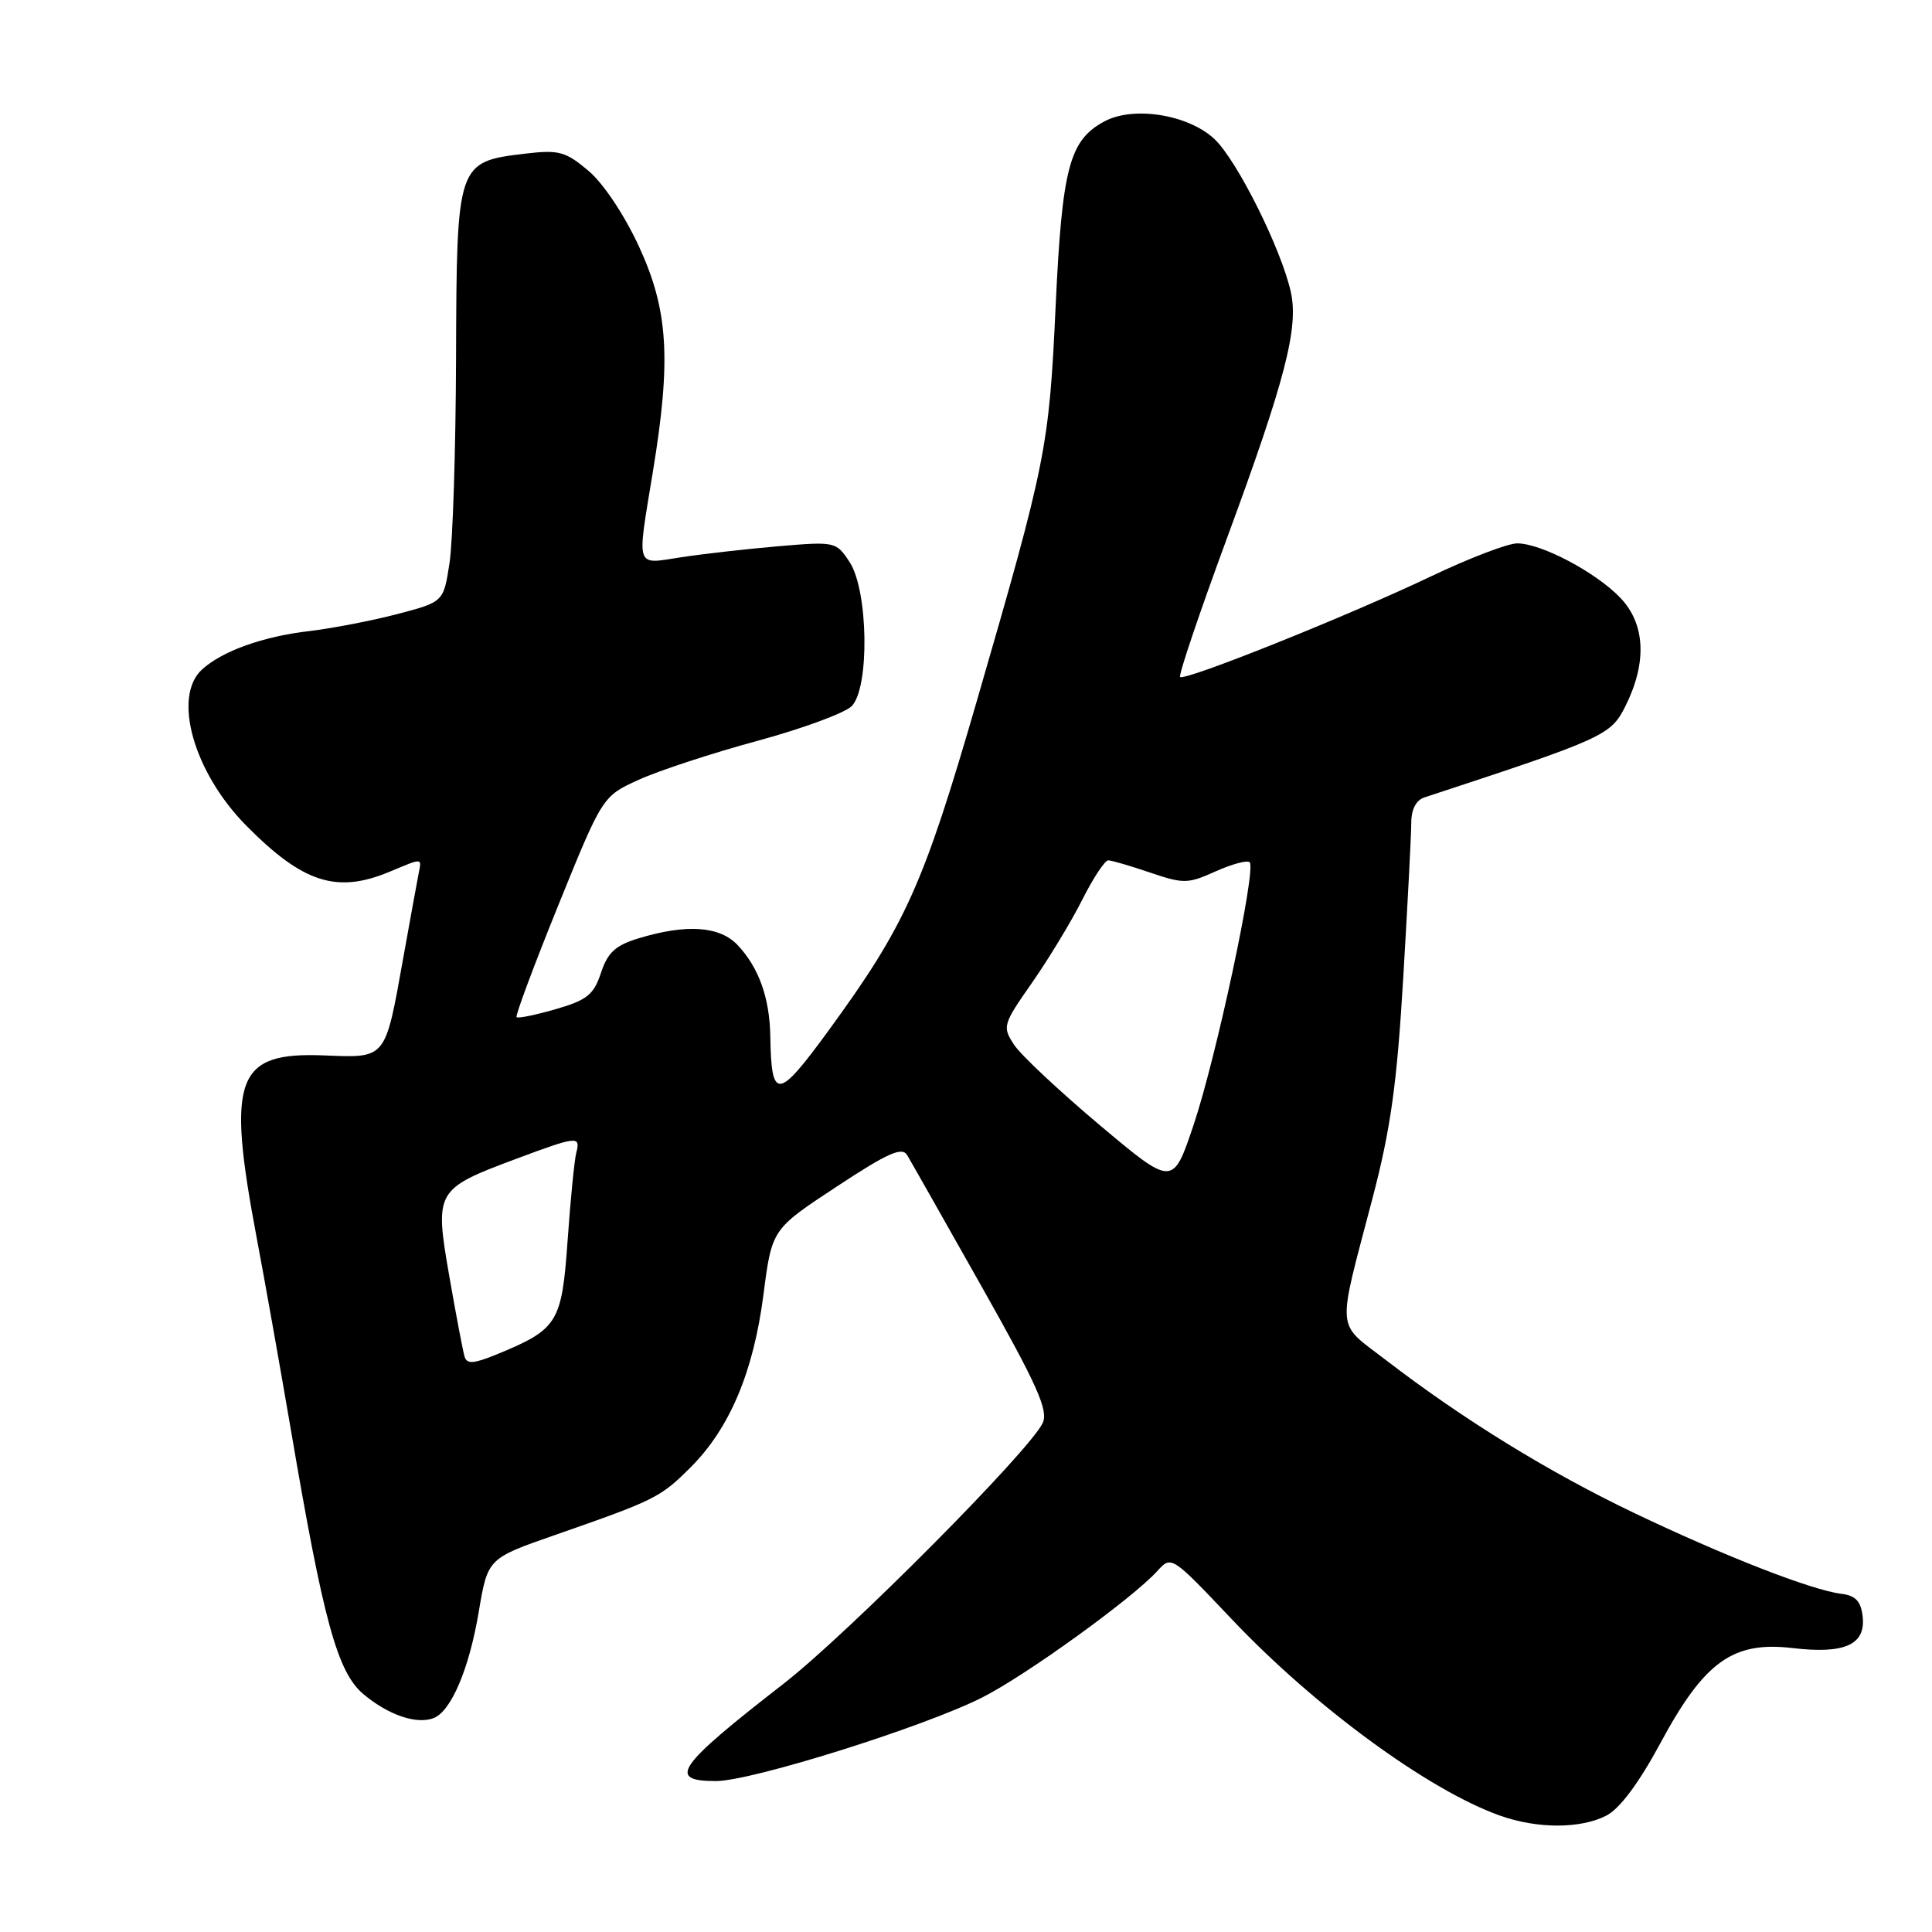 <?xml version="1.0" encoding="UTF-8" standalone="no"?>
<!DOCTYPE svg PUBLIC "-//W3C//DTD SVG 1.1//EN" "http://www.w3.org/Graphics/SVG/1.1/DTD/svg11.dtd" >
<svg xmlns="http://www.w3.org/2000/svg" xmlns:xlink="http://www.w3.org/1999/xlink" version="1.1" viewBox="0 0 256 256">
 <g >
 <path fill="currentColor"
d=" M 212.86 240.57 C 214.64 239.65 217.17 236.25 220.03 230.94 C 225.84 220.15 229.62 217.44 237.55 218.38 C 244.46 219.19 247.24 217.93 246.81 214.18 C 246.58 212.17 245.87 211.42 244.00 211.19 C 240.06 210.71 228.48 206.19 216.50 200.46 C 205.17 195.04 193.87 188.08 183.66 180.23 C 176.96 175.08 177.11 176.91 181.84 158.87 C 184.28 149.57 185.10 143.67 185.94 129.50 C 186.52 119.75 187.00 110.53 187.00 109.01 C 187.00 107.25 187.64 106.02 188.75 105.66 C 212.65 97.81 213.43 97.45 215.38 93.56 C 218.26 87.79 218.02 82.68 214.70 79.21 C 211.44 75.81 204.22 72.00 201.03 72.00 C 199.79 72.00 194.62 73.98 189.53 76.41 C 178.63 81.61 156.96 90.29 156.37 89.70 C 156.14 89.48 158.92 81.25 162.54 71.42 C 170.30 50.38 172.11 43.40 171.03 38.65 C 169.75 32.94 163.95 21.33 160.97 18.47 C 157.55 15.20 150.23 14.00 146.35 16.08 C 141.70 18.57 140.74 22.18 139.88 40.50 C 139.00 59.37 138.67 61.02 129.40 93.00 C 122.35 117.31 119.98 122.58 109.82 136.51 C 103.05 145.79 102.21 145.88 102.07 137.32 C 101.98 132.22 100.56 128.24 97.76 125.25 C 95.38 122.71 90.98 122.40 84.63 124.33 C 81.55 125.26 80.53 126.20 79.63 128.91 C 78.67 131.81 77.78 132.52 73.64 133.72 C 70.97 134.49 68.64 134.97 68.45 134.78 C 68.26 134.59 70.75 127.93 73.97 119.97 C 79.84 105.50 79.84 105.50 84.67 103.31 C 87.33 102.10 94.38 99.79 100.35 98.17 C 106.32 96.55 111.94 94.48 112.85 93.57 C 115.24 91.17 115.06 78.27 112.58 74.48 C 110.80 71.77 110.67 71.74 103.14 72.38 C 98.94 72.74 93.14 73.40 90.25 73.84 C 84.11 74.78 84.37 75.56 86.51 62.50 C 88.96 47.62 88.55 41.07 84.67 32.67 C 82.73 28.47 79.94 24.28 77.96 22.62 C 74.93 20.07 74.06 19.83 69.59 20.36 C 60.56 21.43 60.51 21.58 60.43 47.28 C 60.39 59.50 60.00 71.81 59.56 74.63 C 58.77 79.76 58.77 79.76 52.64 81.37 C 49.26 82.25 44.02 83.26 41.00 83.62 C 34.86 84.33 29.48 86.26 26.79 88.69 C 22.81 92.29 25.65 102.34 32.64 109.41 C 40.15 117.00 44.63 118.44 51.65 115.50 C 56.08 113.65 55.88 113.64 55.47 115.75 C 55.28 116.71 54.36 121.78 53.42 127.00 C 51.02 140.43 51.22 140.18 43.00 139.85 C 31.25 139.37 30.00 142.74 34.01 164.00 C 35.10 169.78 37.14 181.25 38.55 189.50 C 42.87 214.89 44.71 221.57 48.15 224.48 C 51.44 227.24 55.19 228.53 57.45 227.66 C 59.77 226.77 62.17 221.14 63.44 213.55 C 64.63 206.50 64.63 206.50 73.56 203.39 C 86.87 198.75 87.50 198.43 91.54 194.40 C 96.70 189.23 99.84 181.77 101.16 171.56 C 102.28 162.88 102.28 162.88 110.82 157.26 C 117.67 152.75 119.53 151.92 120.21 153.07 C 120.68 153.85 125.12 161.70 130.08 170.49 C 137.42 183.50 138.93 186.86 138.17 188.54 C 136.51 192.16 112.35 216.48 103.83 223.10 C 89.67 234.10 88.35 236.00 94.87 236.00 C 99.58 236.00 122.36 228.85 130.12 224.94 C 135.93 222.01 150.08 211.79 153.36 208.16 C 155.21 206.11 155.24 206.13 163.22 214.56 C 174.24 226.19 189.24 237.18 198.73 240.57 C 203.69 242.34 209.44 242.34 212.86 240.57 Z  M 61.56 179.77 C 61.35 179.07 60.43 174.26 59.53 169.08 C 57.57 157.78 57.71 157.55 68.37 153.56 C 76.52 150.52 76.95 150.48 76.36 152.75 C 76.11 153.71 75.59 158.95 75.21 164.40 C 74.43 175.34 73.93 176.13 65.73 179.50 C 62.76 180.71 61.87 180.77 61.56 179.77 Z  M 145.69 149.06 C 140.35 144.56 135.24 139.78 134.36 138.42 C 132.80 136.04 132.88 135.75 136.74 130.23 C 138.94 127.08 141.93 122.14 143.39 119.25 C 144.84 116.36 146.40 114.00 146.84 114.00 C 147.28 114.00 149.78 114.73 152.39 115.62 C 156.84 117.13 157.40 117.12 161.08 115.46 C 163.25 114.49 165.28 113.94 165.59 114.26 C 166.49 115.16 161.17 140.08 158.16 149.05 C 155.41 157.23 155.41 157.23 145.69 149.06 Z "/>
</g>
</svg>